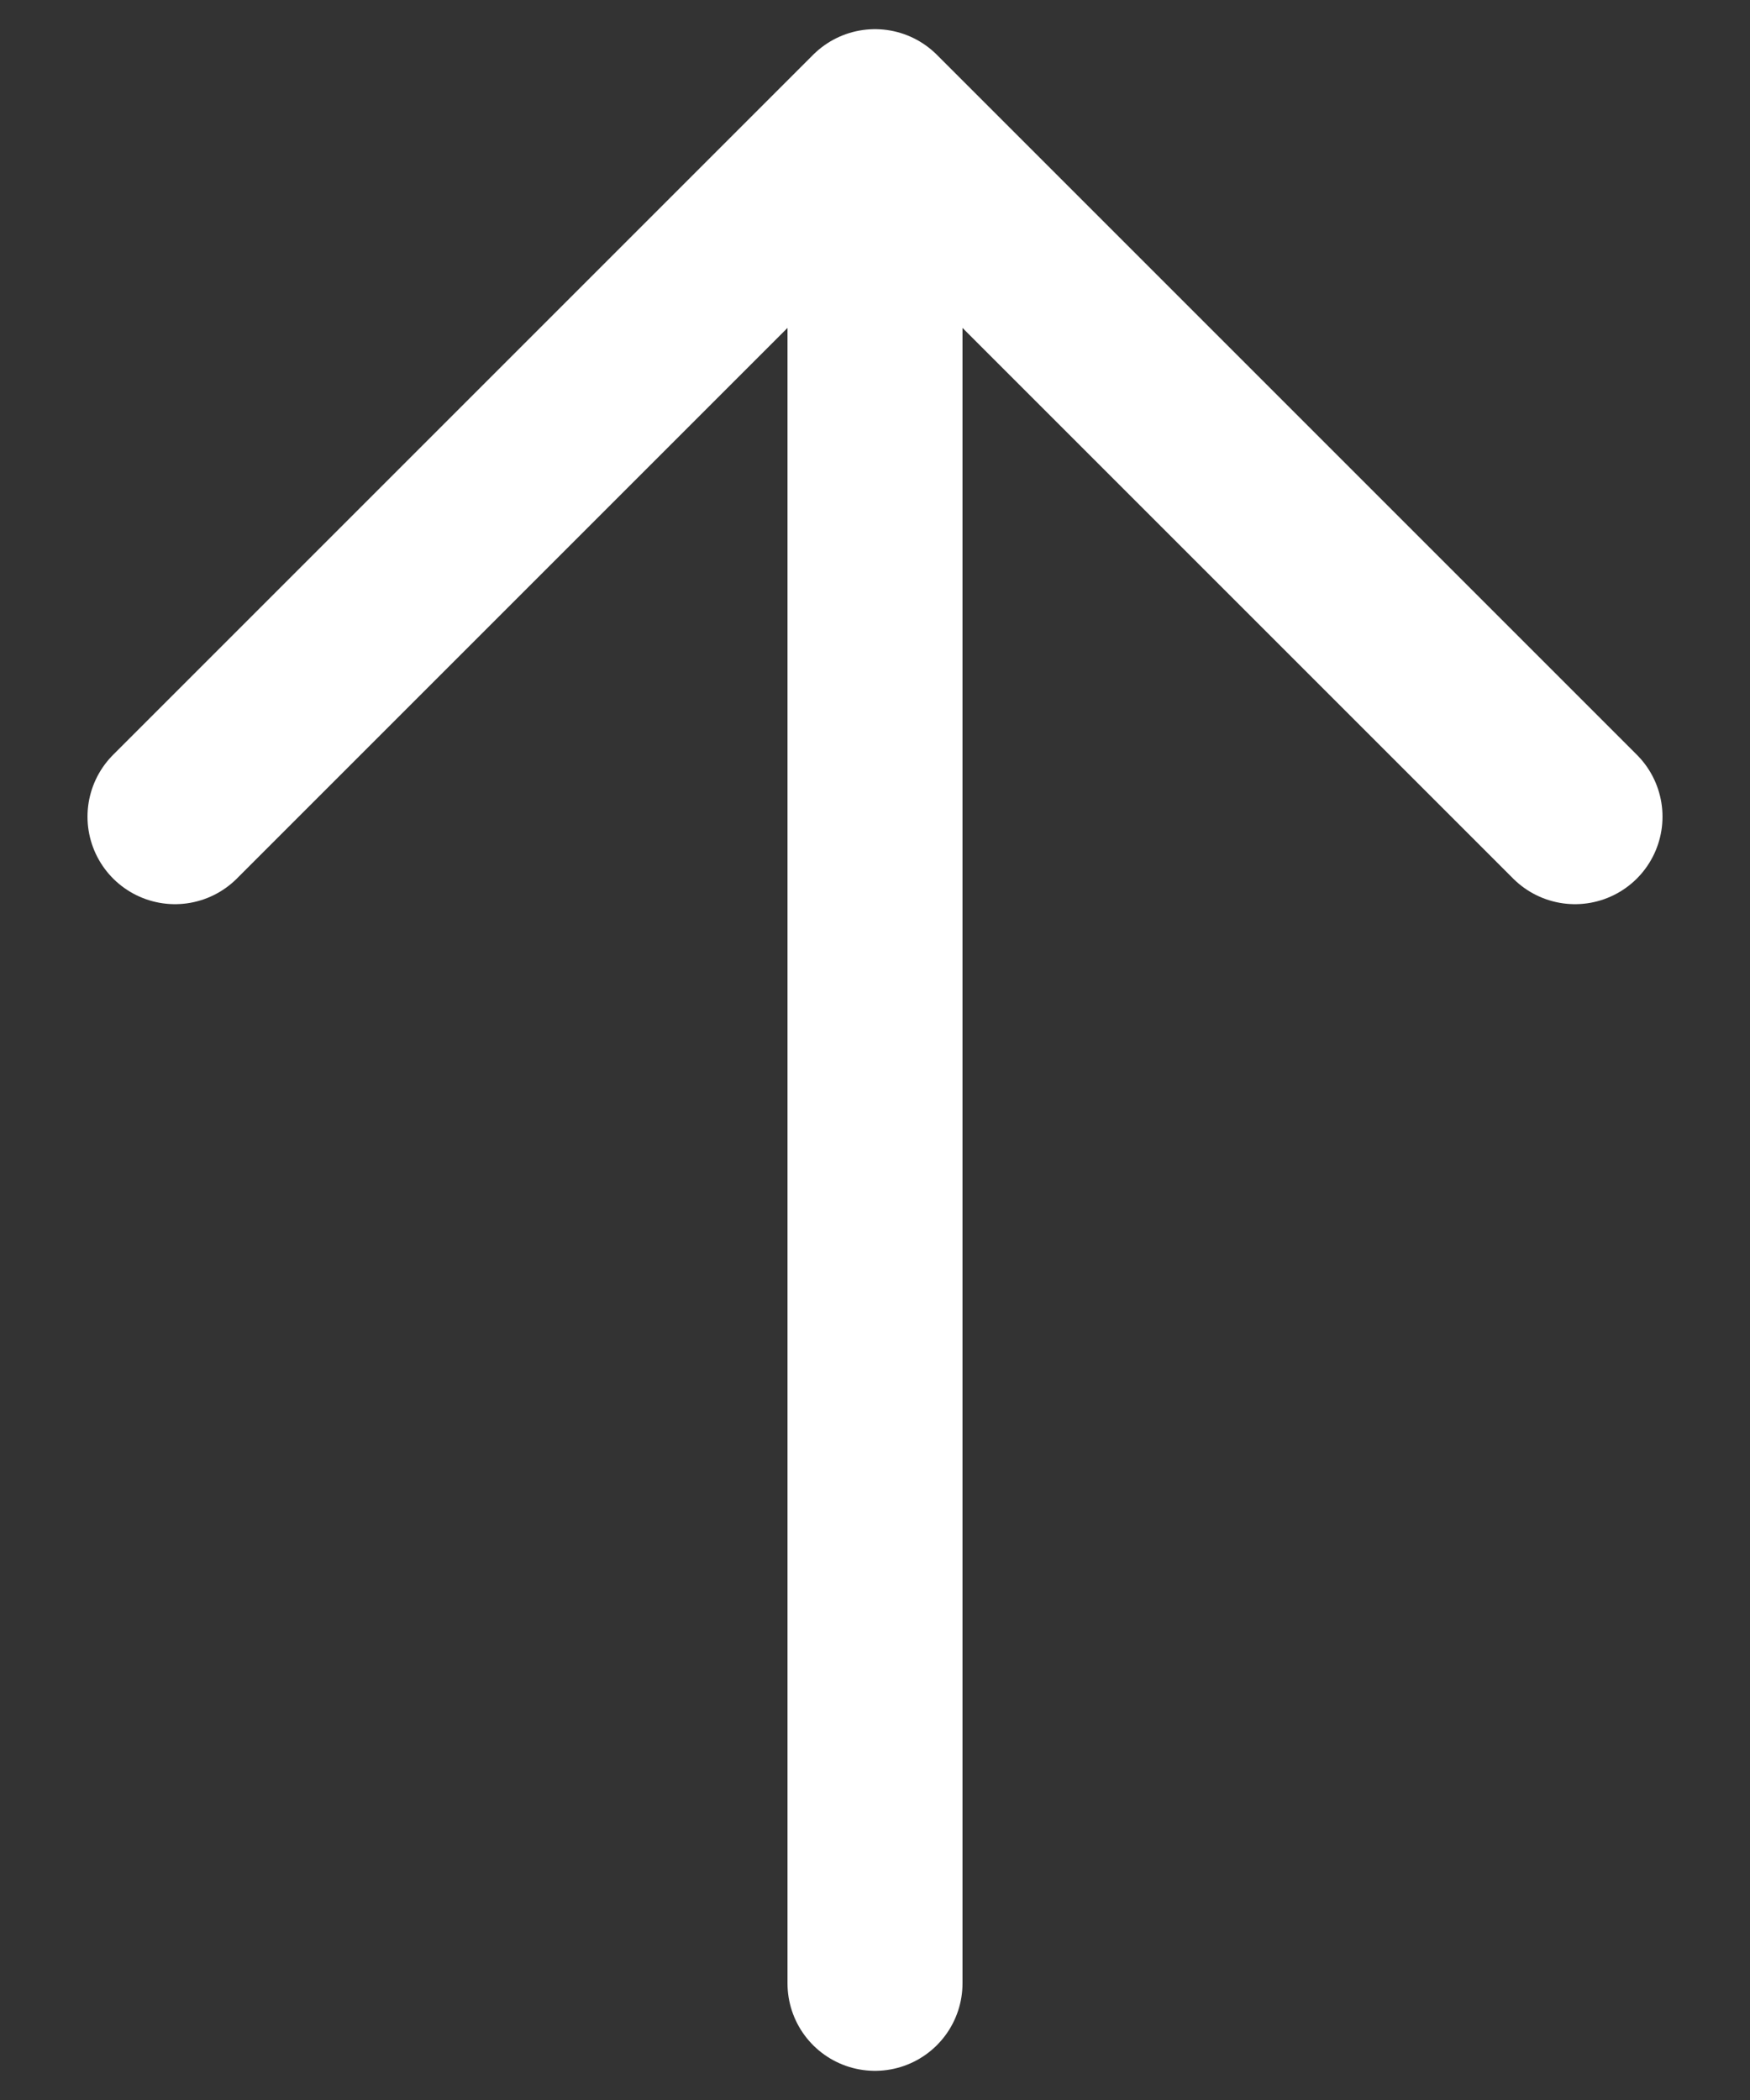 <svg width="15" height="18" viewBox="0 0 15 18" fill="none" xmlns="http://www.w3.org/2000/svg">
<rect x="0" y="0" width="15" height="18" fill="#333333" stroke="none"/>
<path d="M7.5 17V1M7.5 1L13.5 7M7.5 1L1.5 7" stroke="white" stroke-width="1.5" stroke-linecap="round" stroke-linejoin="round"/>
</svg>
